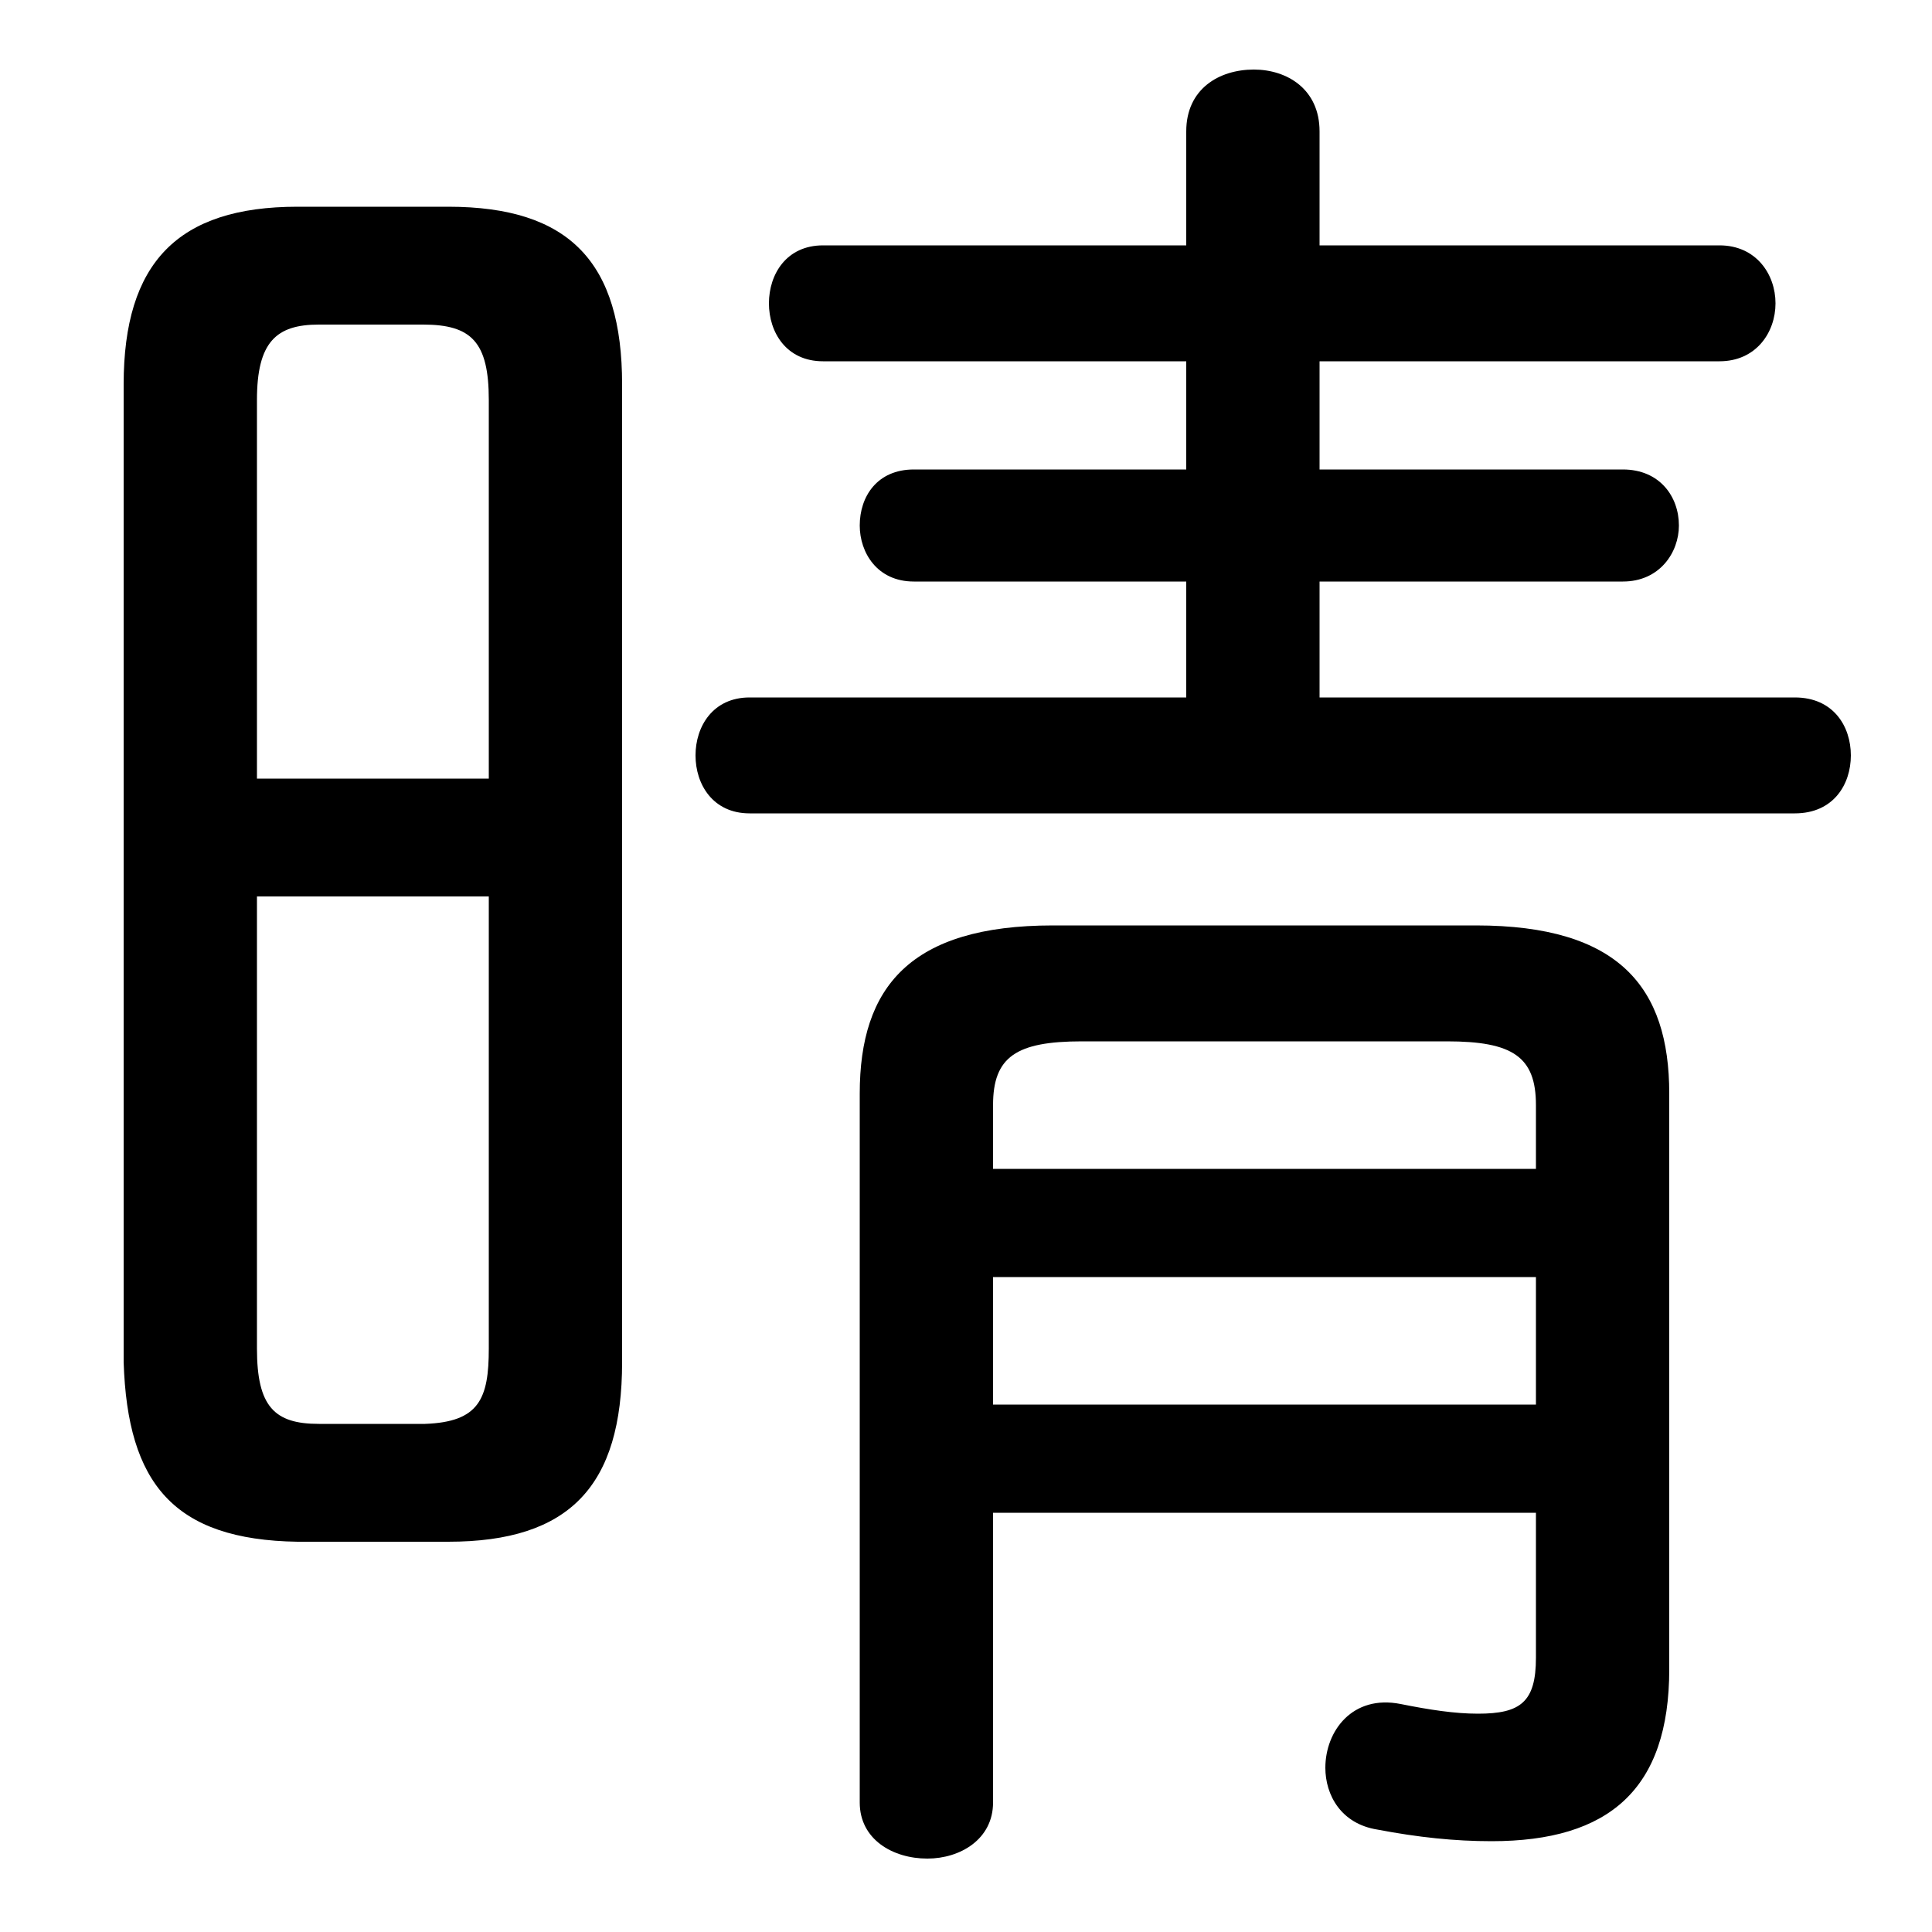 <svg xmlns="http://www.w3.org/2000/svg" viewBox="0 -44.0 50.0 50.0">
    <rect x="0" y="-44.0" width="50.0" height="50.0" fill="#808080" stroke="none"/>
    <g transform="scale(1, -1)">
        <!-- ボディの枠 -->
        <rect x="0" y="-6.0" width="50.0" height="50.0"
            stroke="white" fill="white"/>
        <!-- グリフ座標系の原点 -->
        <circle cx="0" cy="0" r="5" fill="white"/>
        <!-- グリフのアウトライン -->
        <g style="fill:black;stroke:#000000;stroke-width:0;stroke-linecap:round;stroke-linejoin:round;">
        <path d="M 11.6 4.1 C 14.75 4.1 16.1 5.55 16.1 8.75 L 16.1 34.05 C 16.1 37.2 14.75 38.65 11.6 38.65 L 7.7 38.65 C 4.6 38.65 3.2 37.2 3.2 34.05 L 3.2 8.75 C 3.3 5.6 4.5 4.15 7.7 4.1 Z M 8.25 7.15 C 7.1 7.15 6.65 7.6 6.65 9.1 L 6.65 20.8 L 12.65 20.8 L 12.65 9.1 C 12.65 7.8 12.4 7.2 11.0 7.15 Z M 12.65 23.85 L 6.65 23.85 L 6.65 33.65 C 6.65 35.15 7.15 35.6 8.25 35.6 L 10.95 35.6 C 12.2 35.6 12.65 35.15 12.65 33.65 Z M 34.15 25.95 L 34.15 28.95 L 42.0 28.95 C 42.95 28.95 43.45 29.7 43.45 30.4 C 43.45 31.15 42.95 31.85 42.0 31.85 L 34.15 31.85 L 34.15 34.65 L 44.5 34.65 C 45.45 34.65 45.95 35.4 45.95 36.15 C 45.95 36.9 45.45 37.65 44.5 37.65 L 34.15 37.65 L 34.15 40.6 C 34.15 41.7 33.3 42.2 32.45 42.2 C 31.55 42.2 30.7 41.7 30.7 40.6 L 30.7 37.65 L 21.3 37.65 C 20.35 37.65 19.9 36.9 19.9 36.15 C 19.9 35.4 20.35 34.65 21.3 34.65 L 30.7 34.65 L 30.7 31.85 L 23.65 31.85 C 22.7 31.85 22.25 31.15 22.25 30.4 C 22.25 29.7 22.7 28.95 23.65 28.95 L 30.7 28.95 L 30.7 25.95 L 19.4 25.95 C 18.45 25.95 18.0 25.2 18.0 24.45 C 18.0 23.7 18.45 22.95 19.4 22.95 L 46.45 22.95 C 47.45 22.95 47.9 23.7 47.9 24.45 C 47.9 25.2 47.45 25.95 46.45 25.95 Z M 25.7 4.85 L 39.75 4.85 L 39.75 1.1 C 39.75 -0.05 39.35 -0.35 38.25 -0.35 C 37.65 -0.35 37.0 -0.25 36.25 -0.1 C 35.0 0.15 34.3 -0.8 34.3 -1.75 C 34.3 -2.45 34.7 -3.2 35.65 -3.35 C 36.7 -3.55 37.65 -3.65 38.6 -3.65 C 41.65 -3.65 43.2 -2.3 43.2 0.8 L 43.2 15.7 C 43.2 18.45 41.9 20.05 38.2 20.05 L 27.25 20.05 C 23.55 20.05 22.25 18.45 22.25 15.7 L 22.25 -2.65 C 22.25 -3.6 23.1 -4.1 24.0 -4.1 C 24.85 -4.1 25.7 -3.6 25.7 -2.65 Z M 25.7 7.65 L 25.7 10.95 L 39.75 10.95 L 39.75 7.65 Z M 25.7 13.75 L 25.7 15.4 C 25.7 16.65 26.3 17.05 28.0 17.05 L 37.45 17.05 C 39.15 17.05 39.75 16.65 39.75 15.4 L 39.75 13.75 Z"/>
    </g>
    </g>
</svg>
